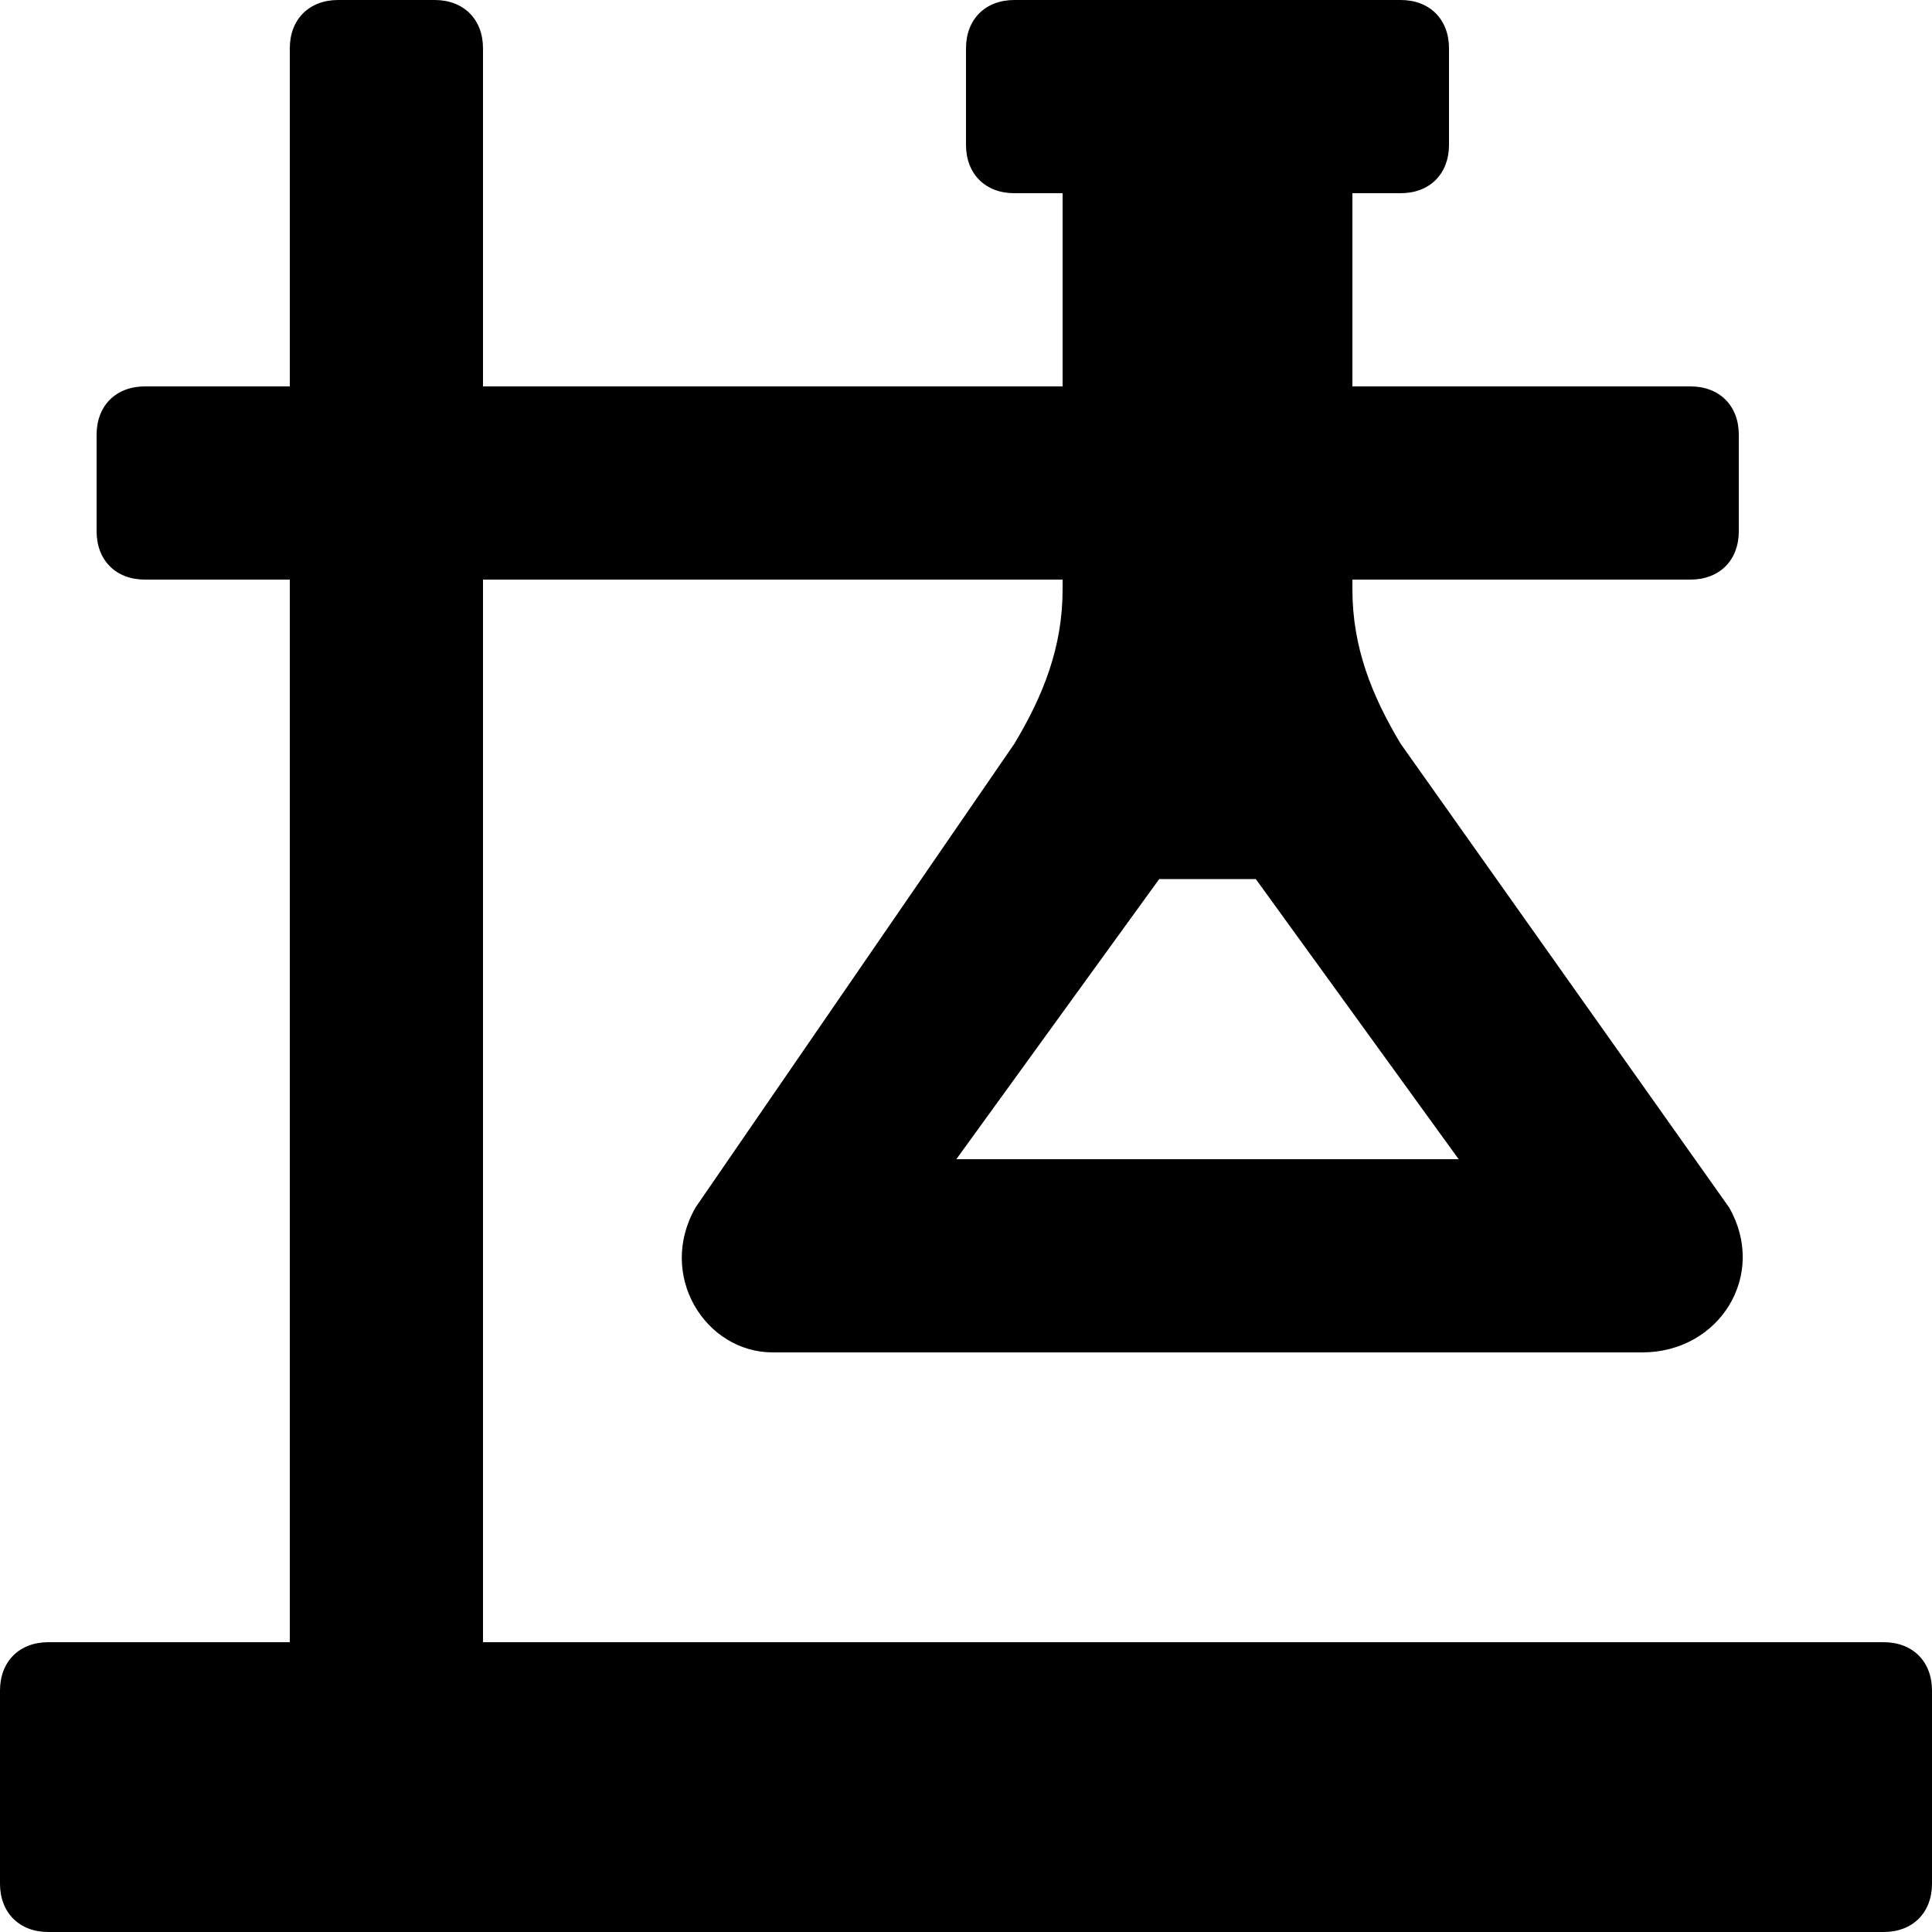 <?xml version="1.0" encoding="iso-8859-1"?>
<!-- Generator: Adobe Illustrator 19.0.0, SVG Export Plug-In . SVG Version: 6.00 Build 0)  -->
<svg version="1.1" id="Capa_1" xmlns="http://www.w3.org/2000/svg" xmlns:xlink="http://www.w3.org/1999/xlink" x="0px" y="0px"
	 viewBox="0 0 512 512" style="enable-background:new 0 0 512 512;" xml:space="preserve">
<g>
	<g>
		<path d="M499.2,435.2H128V153.6h153.6v2.56c0,15.36-5.12,28.16-12.8,40.96L184.32,320c-10.24,17.92,2.56,38.4,20.48,38.4h230.4
			c20.48,0,33.28-20.48,23.04-38.4L371.2,197.12c-7.68-12.8-12.8-25.6-12.8-40.96v-2.56H448c7.68,0,12.8-5.12,12.8-12.8v-25.6
			c0-7.68-5.12-12.8-12.8-12.8h-89.6V51.2h12.8c7.68,0,12.8-5.12,12.8-12.8V12.8C384,5.12,378.88,0,371.2,0H268.8
			C261.12,0,256,5.12,256,12.8v25.6c0,7.68,5.12,12.8,12.8,12.8h12.8v51.2H128V12.8C128,5.12,122.88,0,115.2,0H89.6
			c-7.68,0-12.8,5.12-12.8,12.8v89.6H38.4c-7.68,0-12.8,5.12-12.8,12.8v25.6c0,7.68,5.12,12.8,12.8,12.8h38.4v281.6h-64
			C5.12,435.2,0,440.32,0,448v51.2c0,7.68,5.12,12.8,12.8,12.8h486.4c7.68,0,12.8-5.12,12.8-12.8V448
			C512,440.32,506.88,435.2,499.2,435.2z M307.2,232.96h25.6l53.76,74.24H253.44L307.2,232.96z"/>
	</g>
</g>
<g>
</g>
<g>
</g>
<g>
</g>
<g>
</g>
<g>
</g>
<g>
</g>
<g>
</g>
<g>
</g>
<g>
</g>
<g>
</g>
<g>
</g>
<g>
</g>
<g>
</g>
<g>
</g>
<g>
</g>
</svg>

